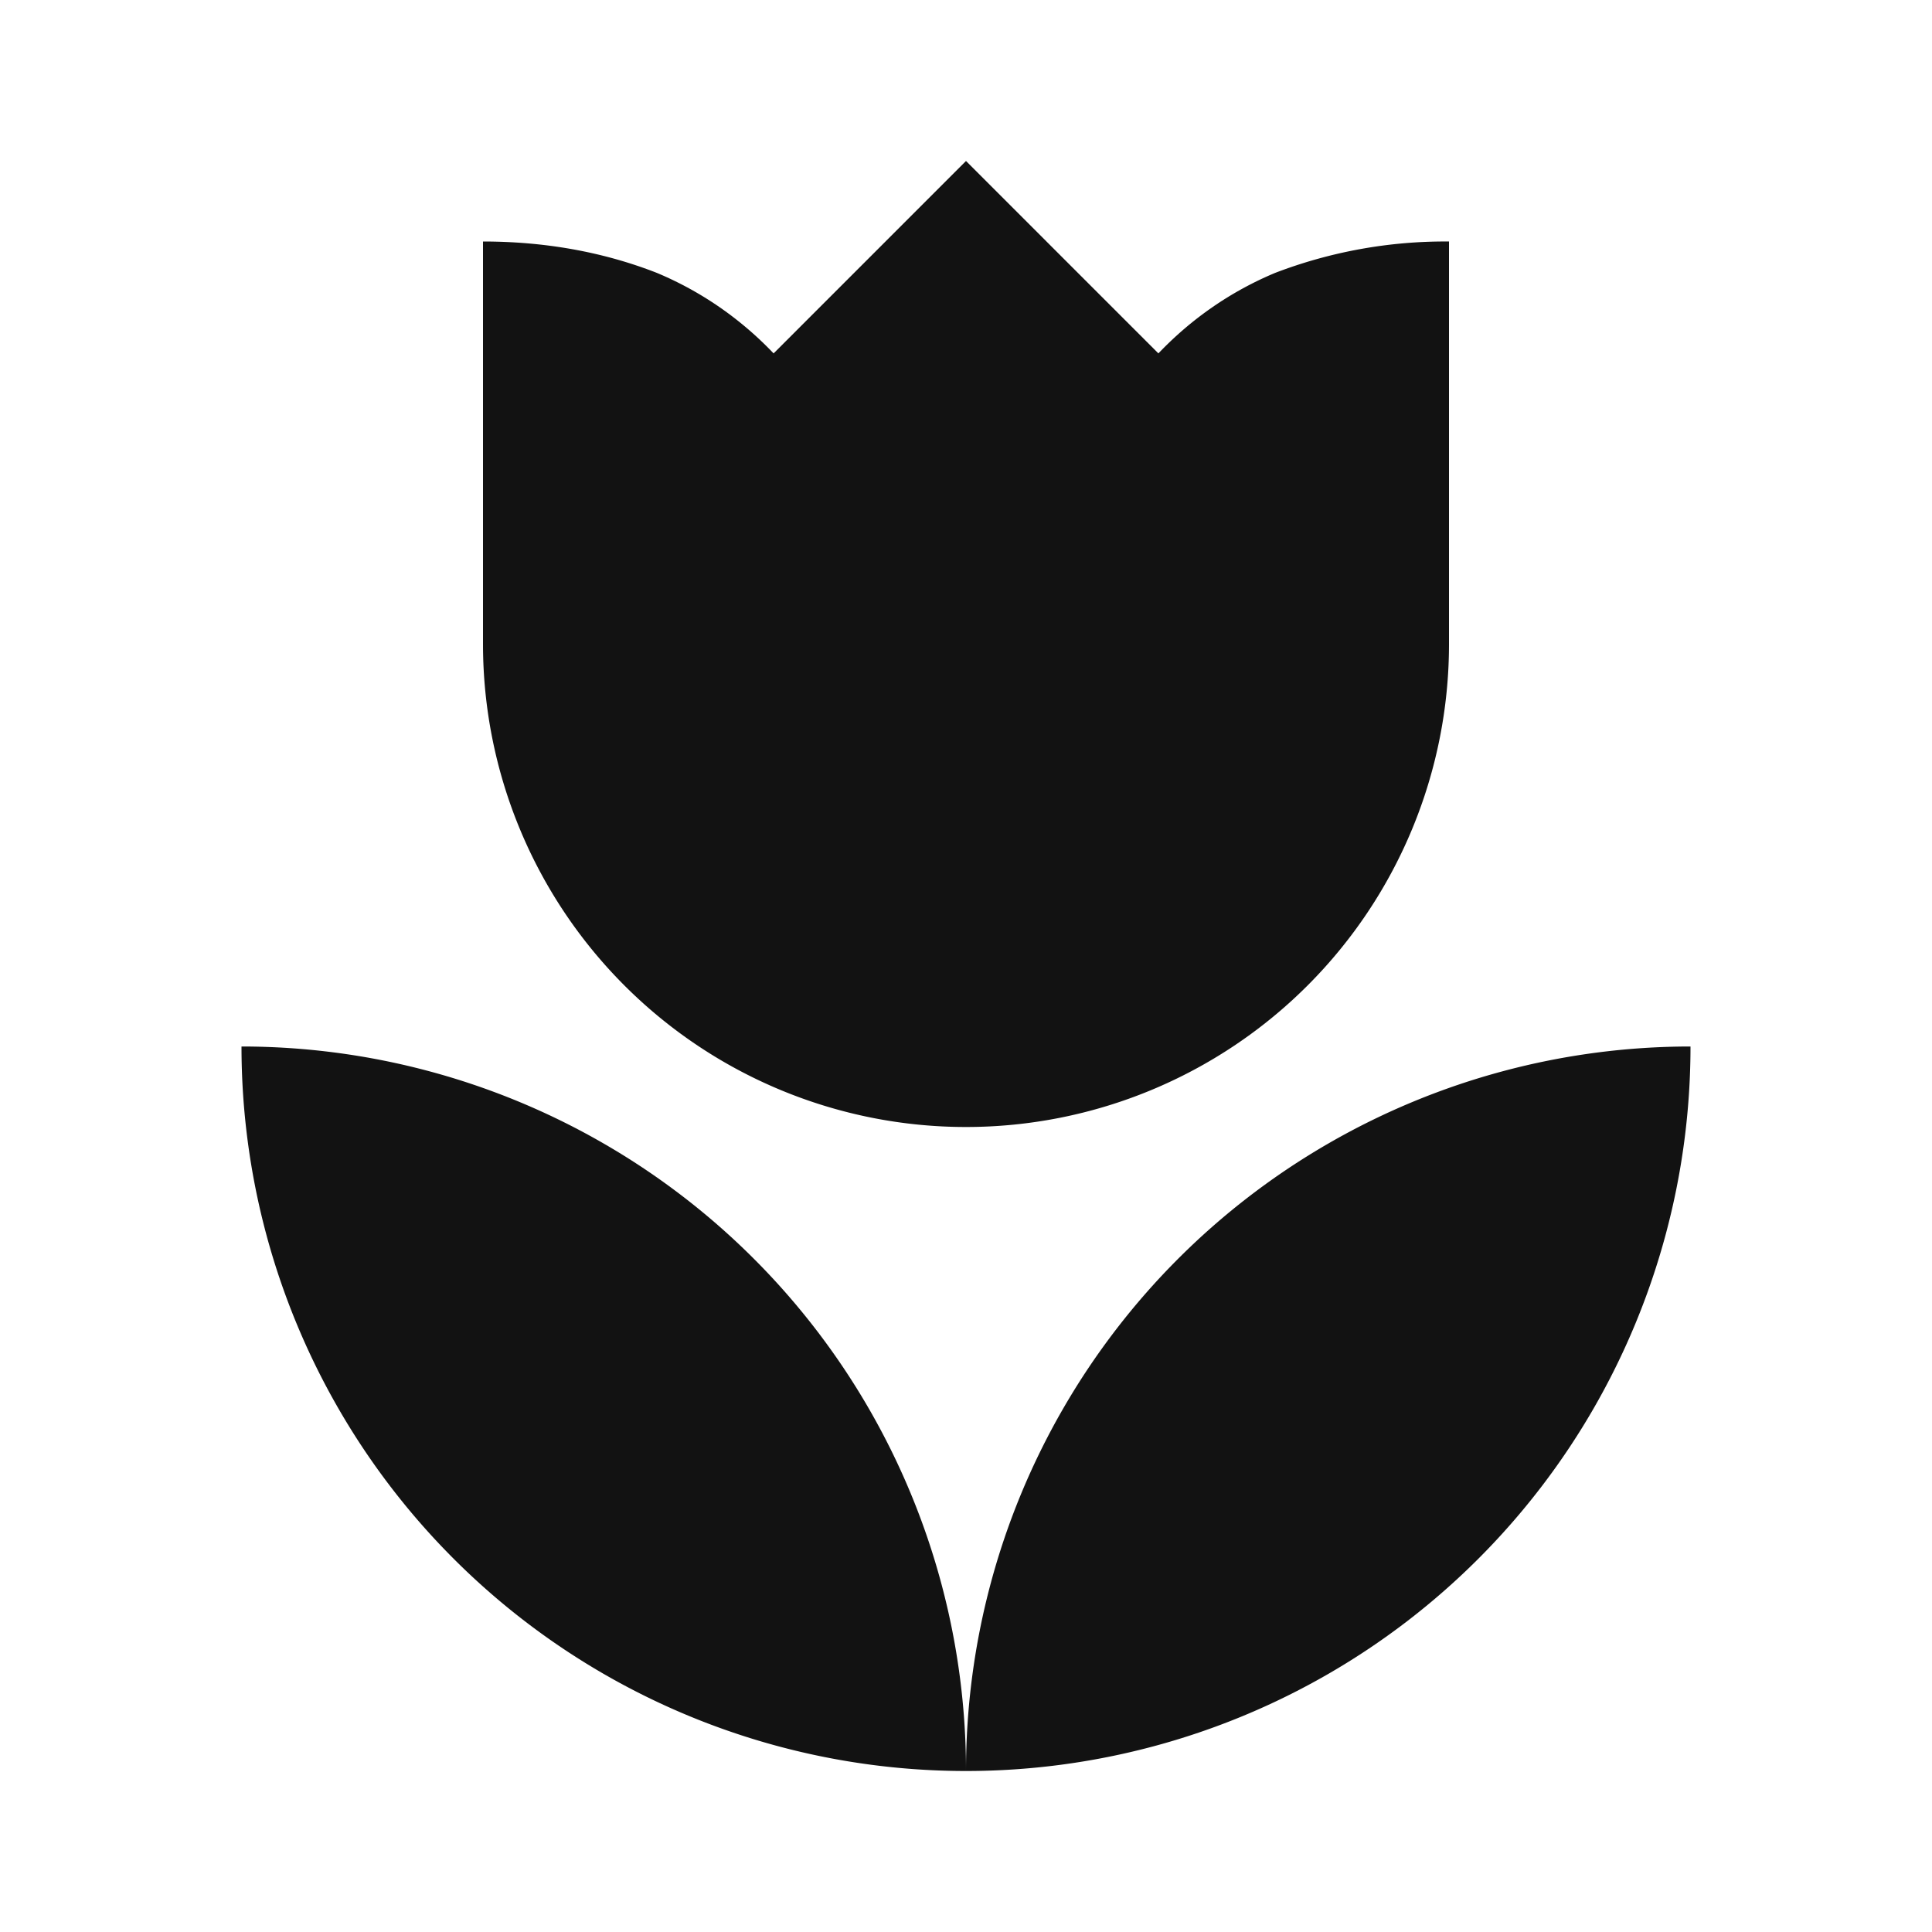 <svg xmlns="http://www.w3.org/2000/svg" width="32" height="32" viewBox="0 0 24 24"><path fill="#121212" d="M3 13a9 9 0 0 0 9 9a9 9 0 0 0-9-9m9 9a9 9 0 0 0 9-9a9 9 0 0 0-9 9m6-19v5a6 6 0 0 1-6 6a6 6 0 0 1-6-6V3c.74 0 1.47.12 2.16.39c.55.23 1.04.57 1.45 1L12 2l2.39 2.39c.41-.43.9-.77 1.45-1A5.9 5.9 0 0 1 18 3"/></svg>
